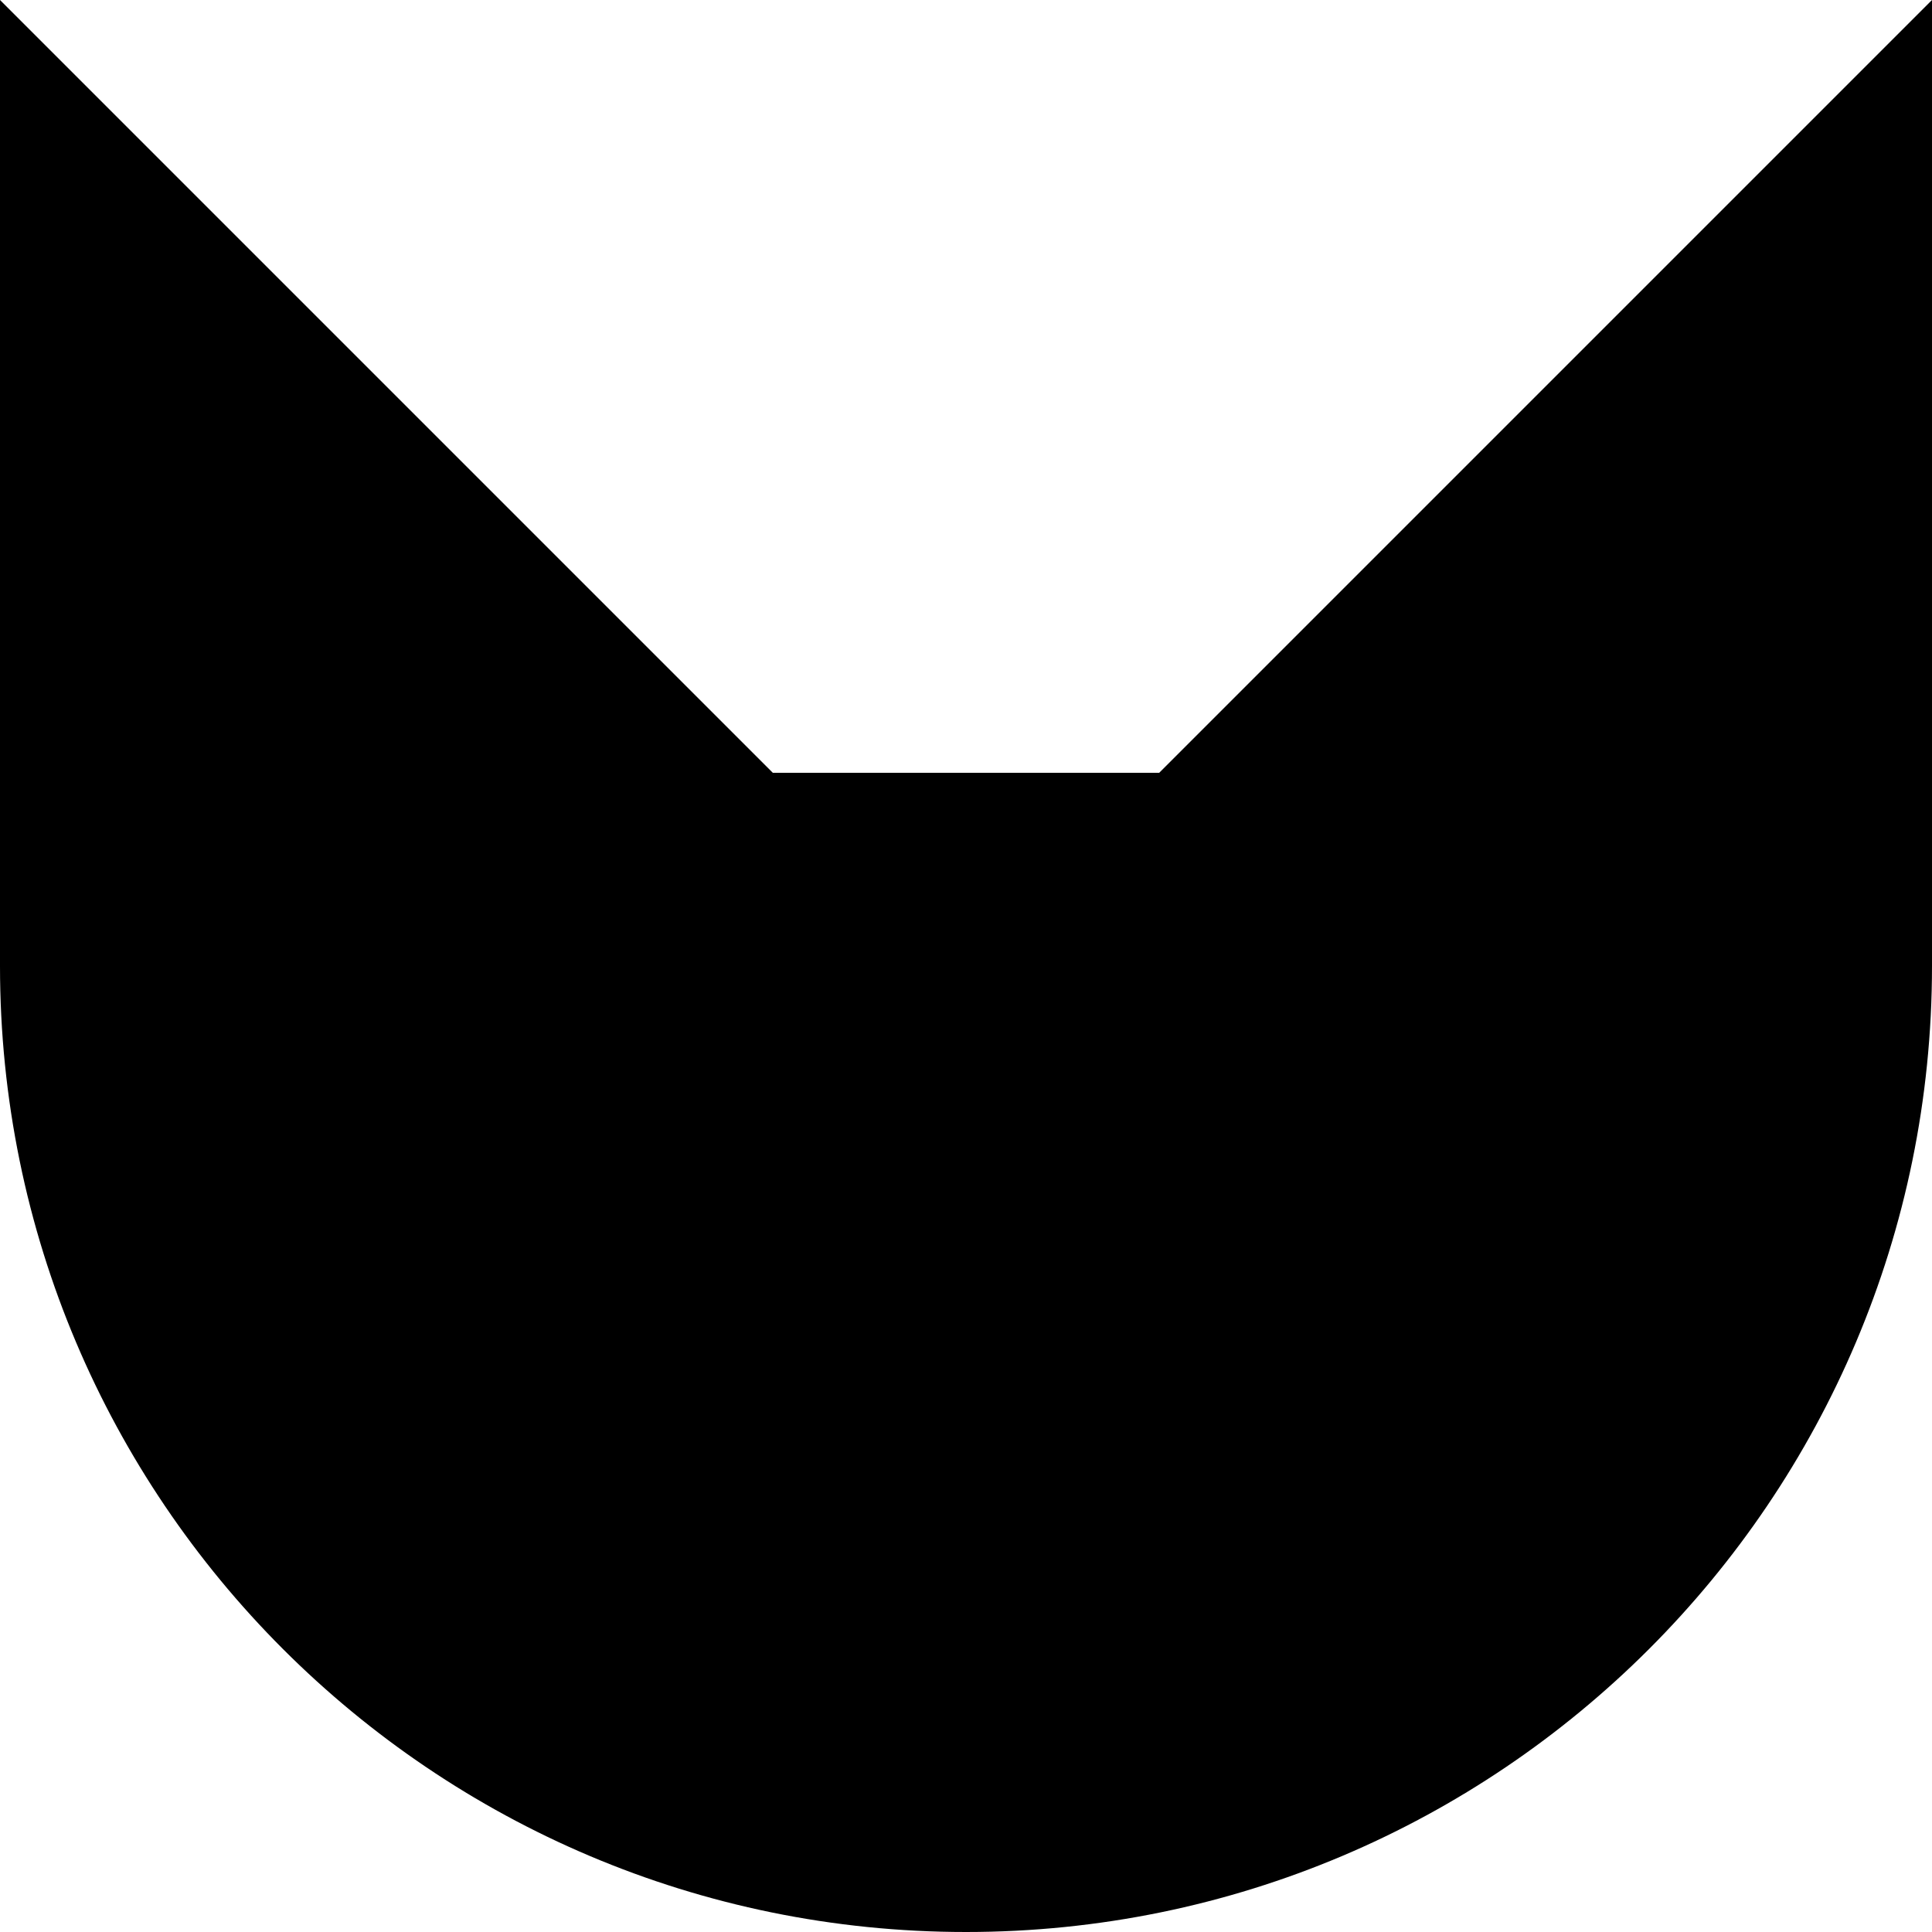 <?xml version="1.0" encoding="utf-8"?>
<svg version="1.1" xmlns="http://www.w3.org/2000/svg" xmlns:xlink="http://www.w3.org/1999/xlink" x="0px" y="0px" viewBox="0 0 100 100" style="enable-background:new 0 0 100 100;" xml:space="preserve">

	<style>
		@media (prefers-color-scheme: dark) {
		  path { fill: #eee; }
		}
		@media (prefers-color-scheme: light) {
			path { fill: #222; }
		}
	</style>

	<path d="M60,40H40L0,0v50c0,27.61,22.39,50,50,50s50-22.39,50-50V0L60,40z"/>
</svg>
